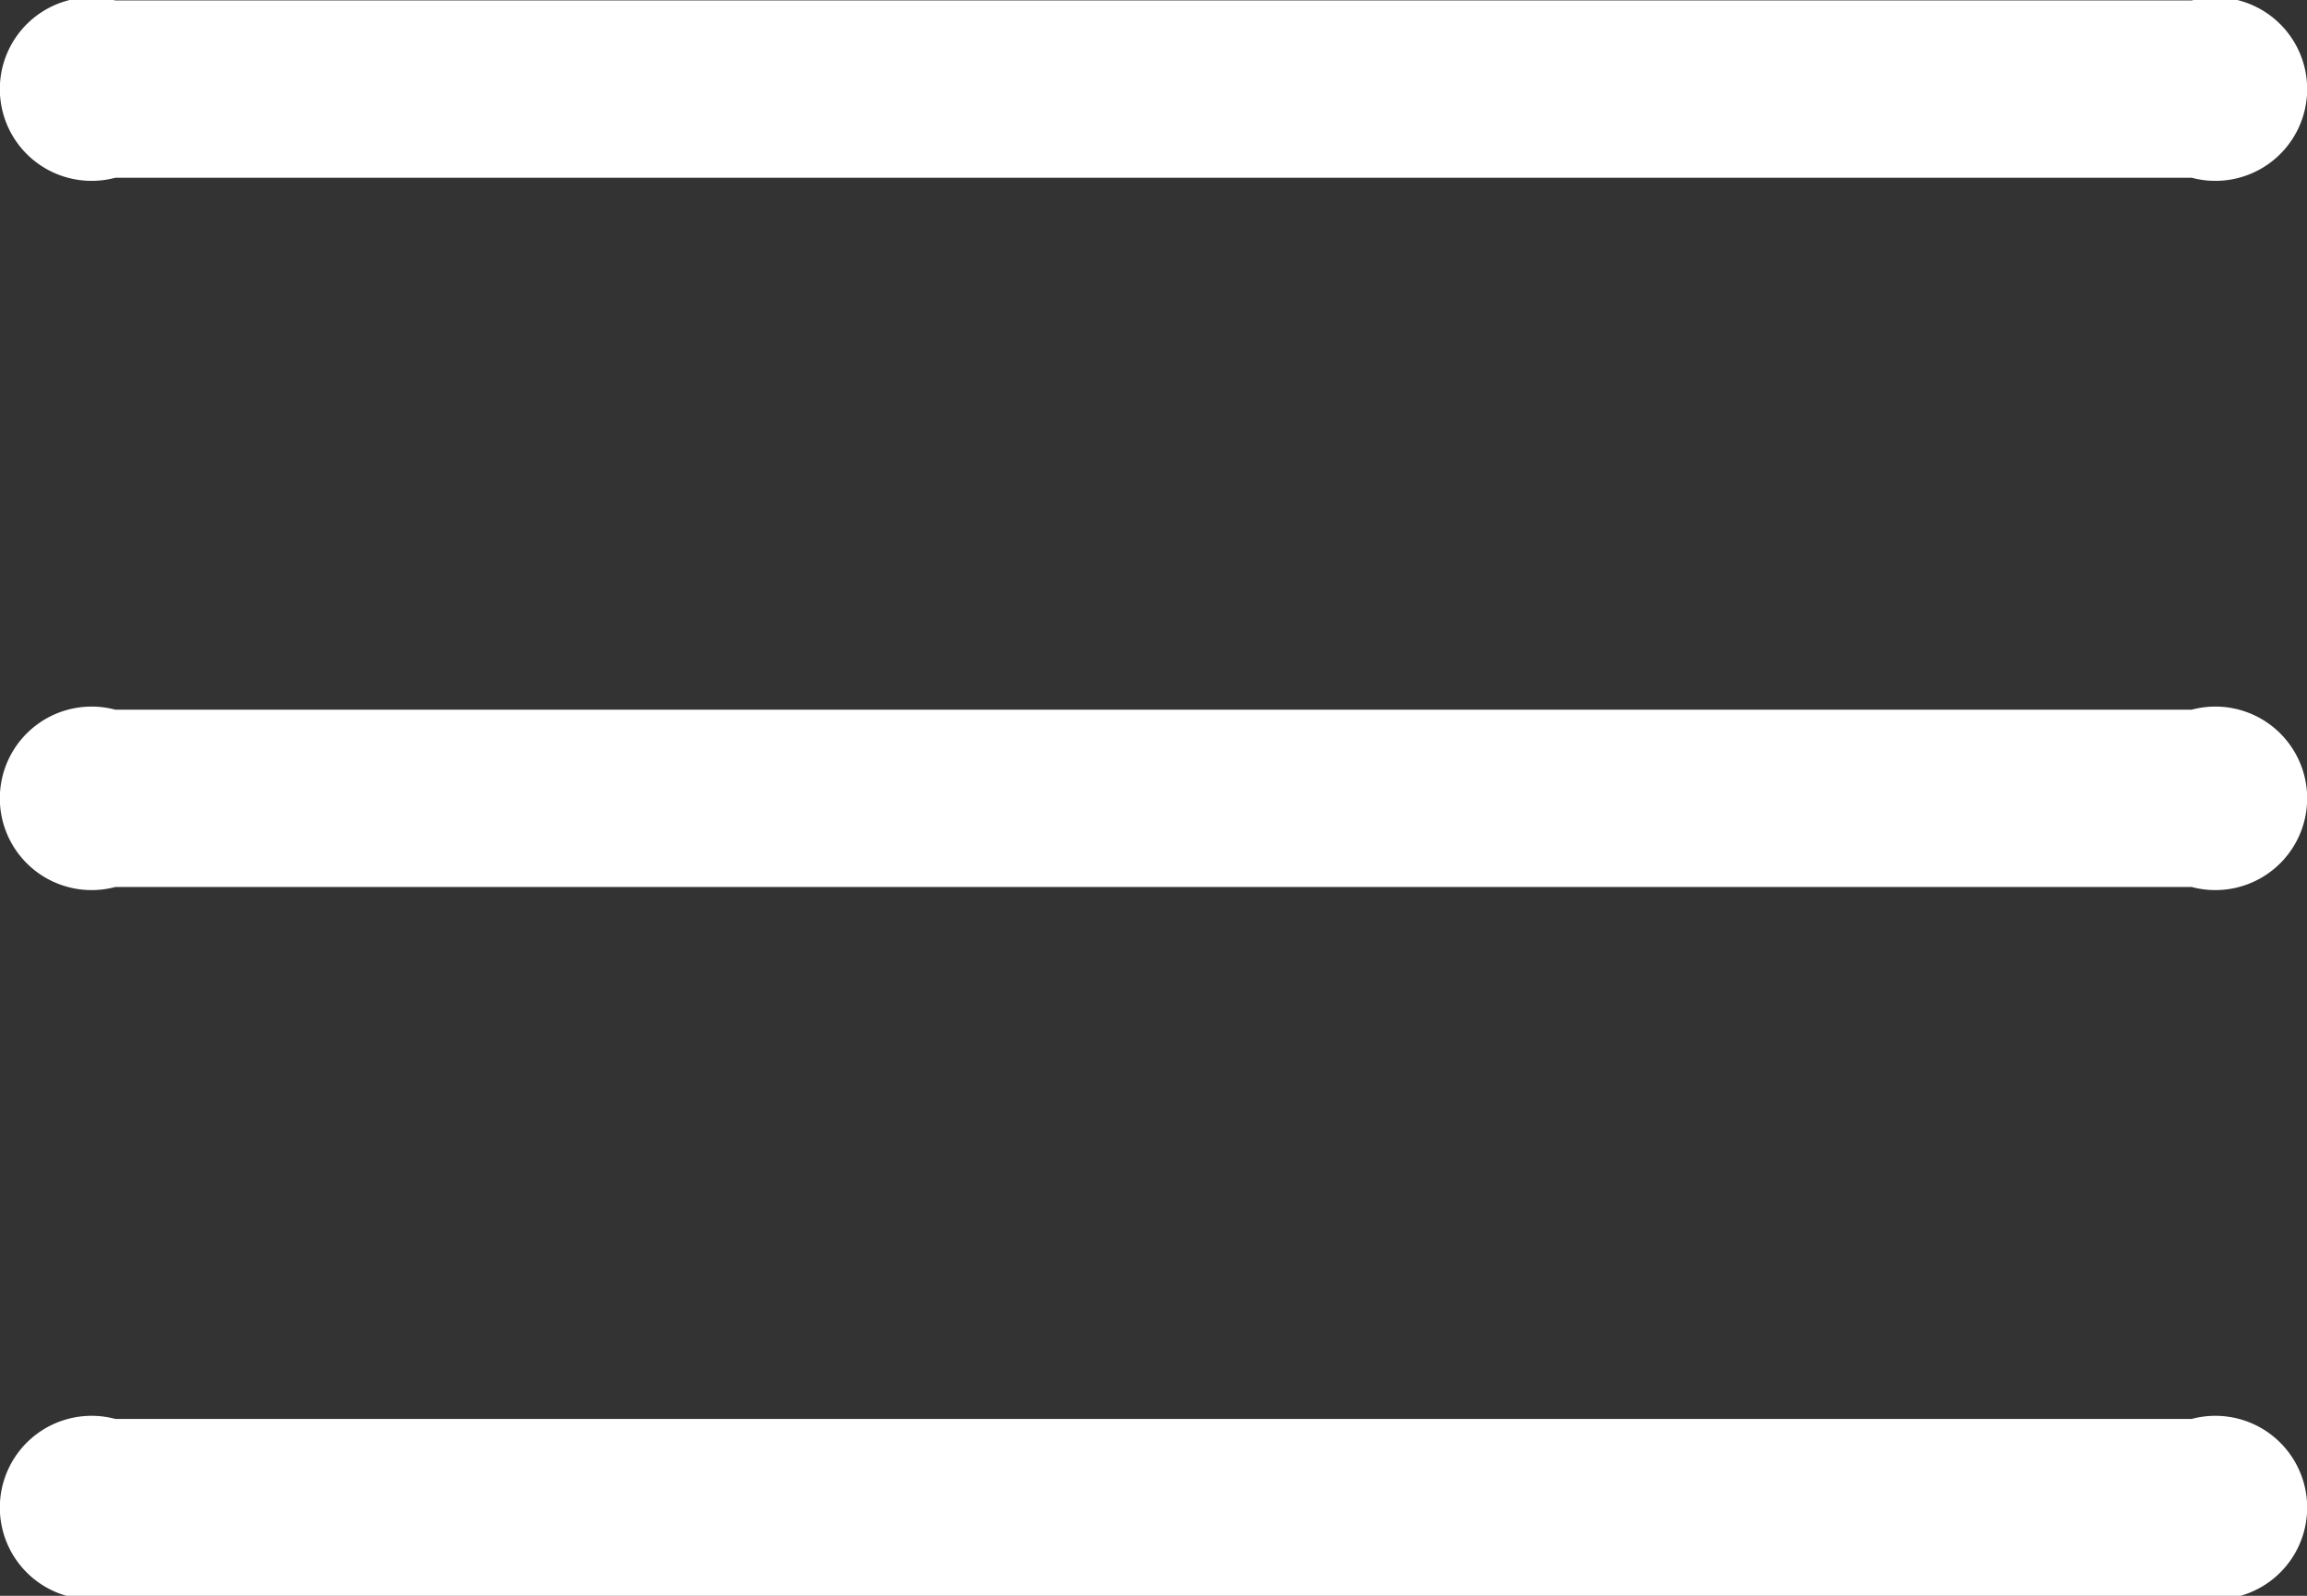 <svg id="Layer_1" data-name="Layer 1" xmlns="http://www.w3.org/2000/svg" viewBox="0 0 52.03 36"><rect x="0" y="0" width="52.03" height="36" fill="#333333" stroke="none"/><defs><style>.cls-1{fill-rule:evenodd;fill:#ffffff;}</style></defs><title>menu-sandwich-desktop</title><path class="cls-1" d="M4797.4,7184h-46.83a2.07,2.07,0,1,1,0-4h46.83a2.07,2.07,0,1,1,0,4Zm0-16h-46.83a2.07,2.07,0,1,1,0-4h46.83a2.07,2.07,0,1,1,0,4Zm-46.83,28h46.83a2.07,2.07,0,1,1,0,4h-46.83a2.07,2.07,0,1,1,0-4Z" transform="translate(-4747.97 -7163.99)"/></svg>